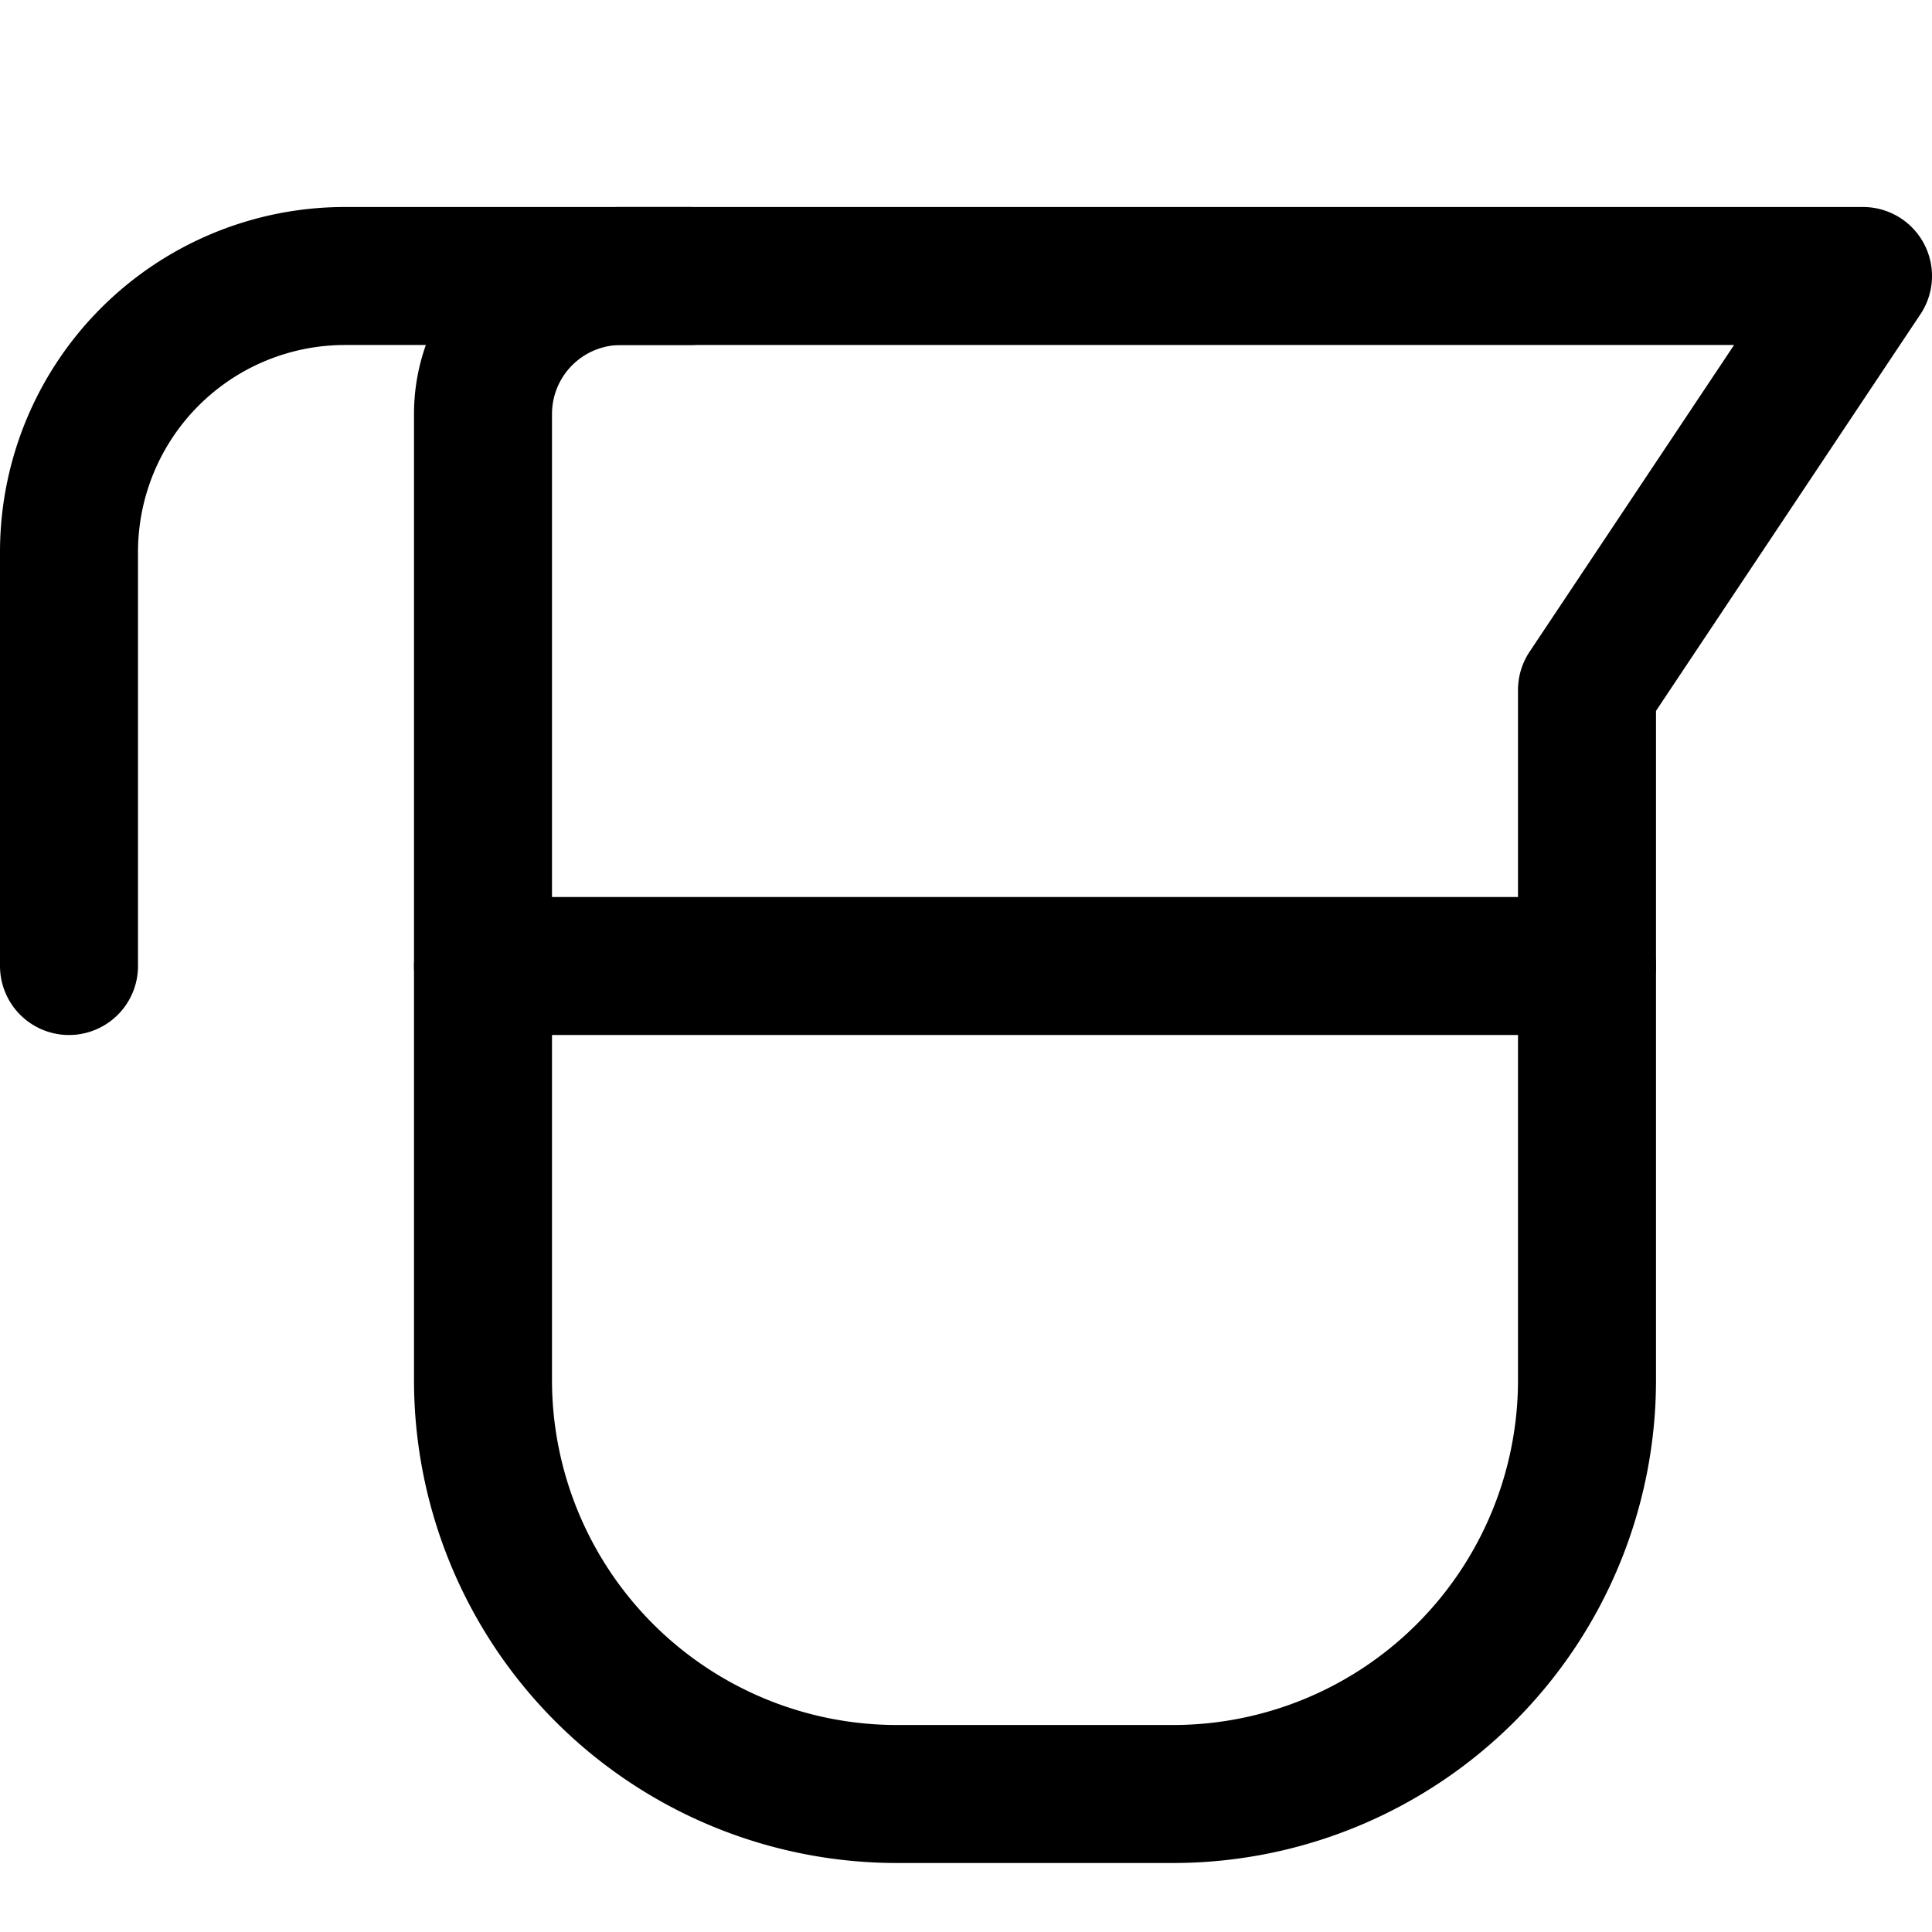 <svg focusable="false" xmlns="http://www.w3.org/2000/svg" fill="none" role="img" aria-label="Icon" viewBox="0 0 14 14">
  <g stroke="currentColor" stroke-linecap="round" stroke-linejoin="round">
    <path d="M13.5 2h-9a1 1 0 0 0-1 1v7a3 3 0 0 0 3 3h2a3 3 0 0 0 3-3V5z"/>
    <path d="M5 2H2.5a2 2 0 0 0-2 2v3m3 0h8"/>
  </g>
</svg>
